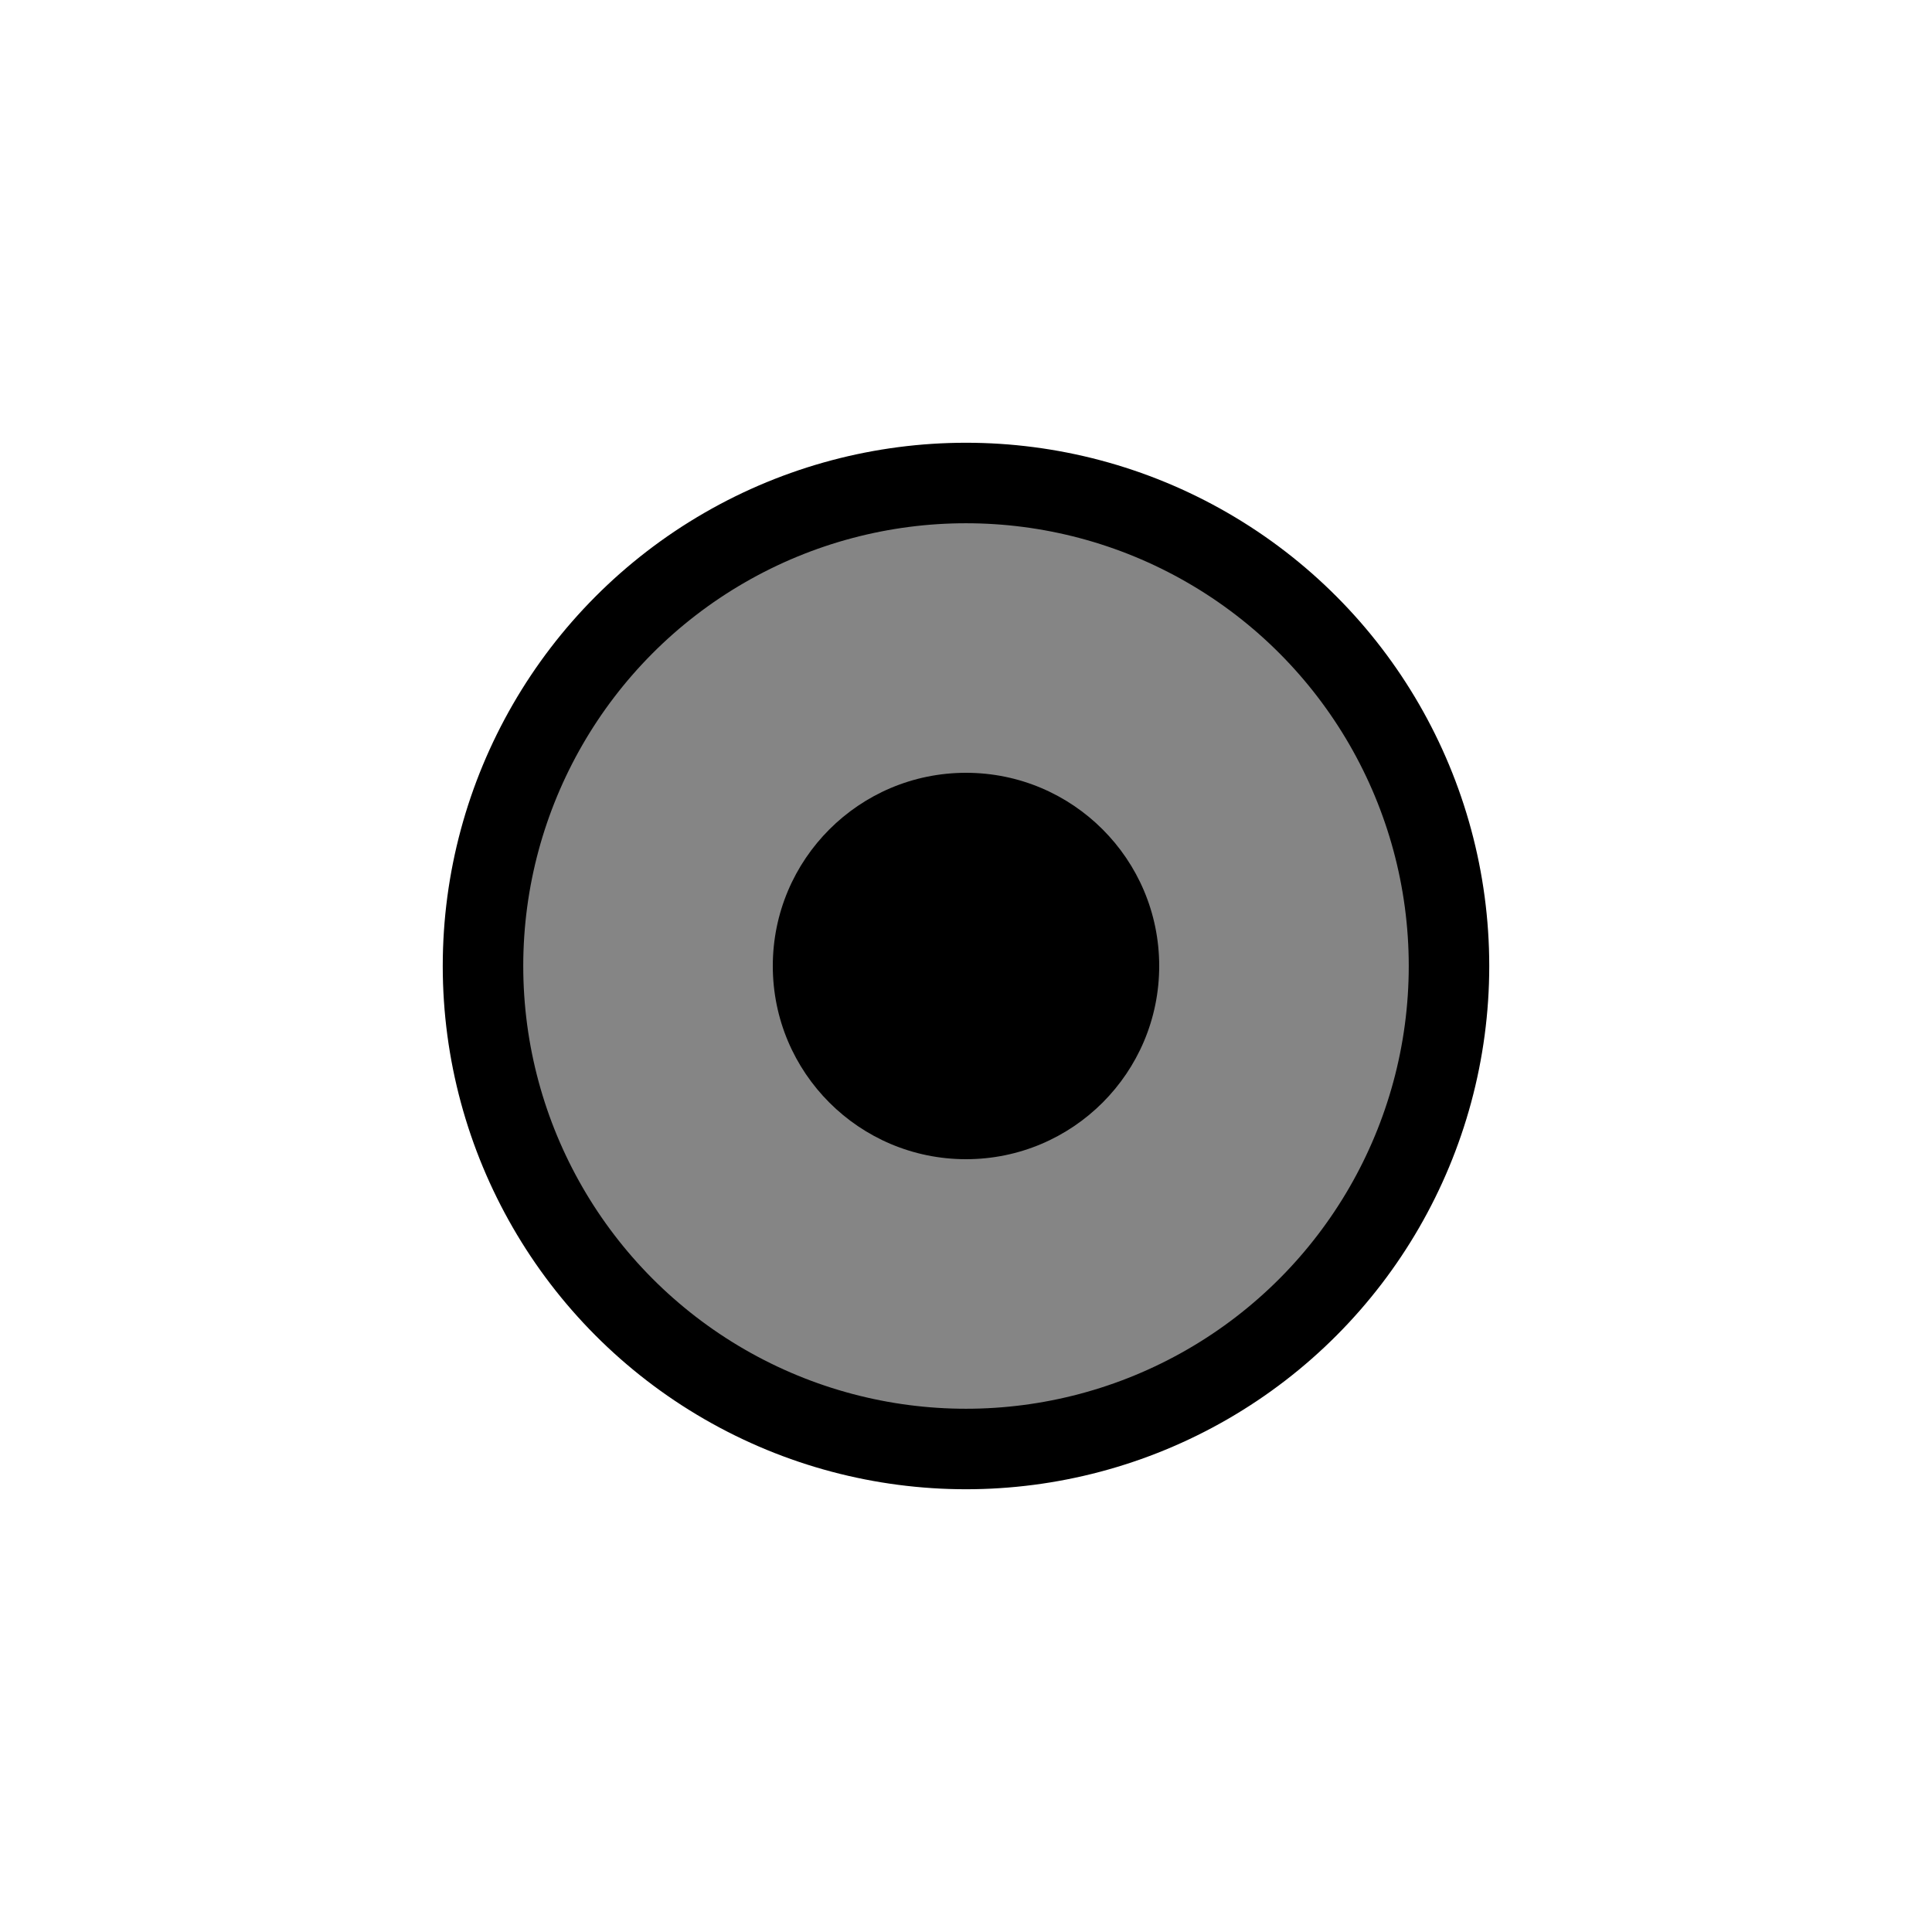 <?xml version="1.0" encoding="utf-8"?>
<!-- Generator: Adobe Illustrator 16.0.0, SVG Export Plug-In . SVG Version: 6.00 Build 0)  -->
<!DOCTYPE svg PUBLIC "-//W3C//DTD SVG 1.1//EN" "http://www.w3.org/Graphics/SVG/1.1/DTD/svg11.dtd">
<svg version="1.1" id="Capa_2" xmlns="http://www.w3.org/2000/svg" xmlns:xlink="http://www.w3.org/1999/xlink" x="0px" y="0px"
	 width="24px" height="24px" viewBox="488 488 24 24" enable-background="new 488 488 24 24" xml:space="preserve">
<circle fill="#858585" stroke="#000000" stroke-miterlimit="10" cx="500" cy="500" r="6"/>
<circle cx="500" cy="500" r="2.4"/>
</svg>

